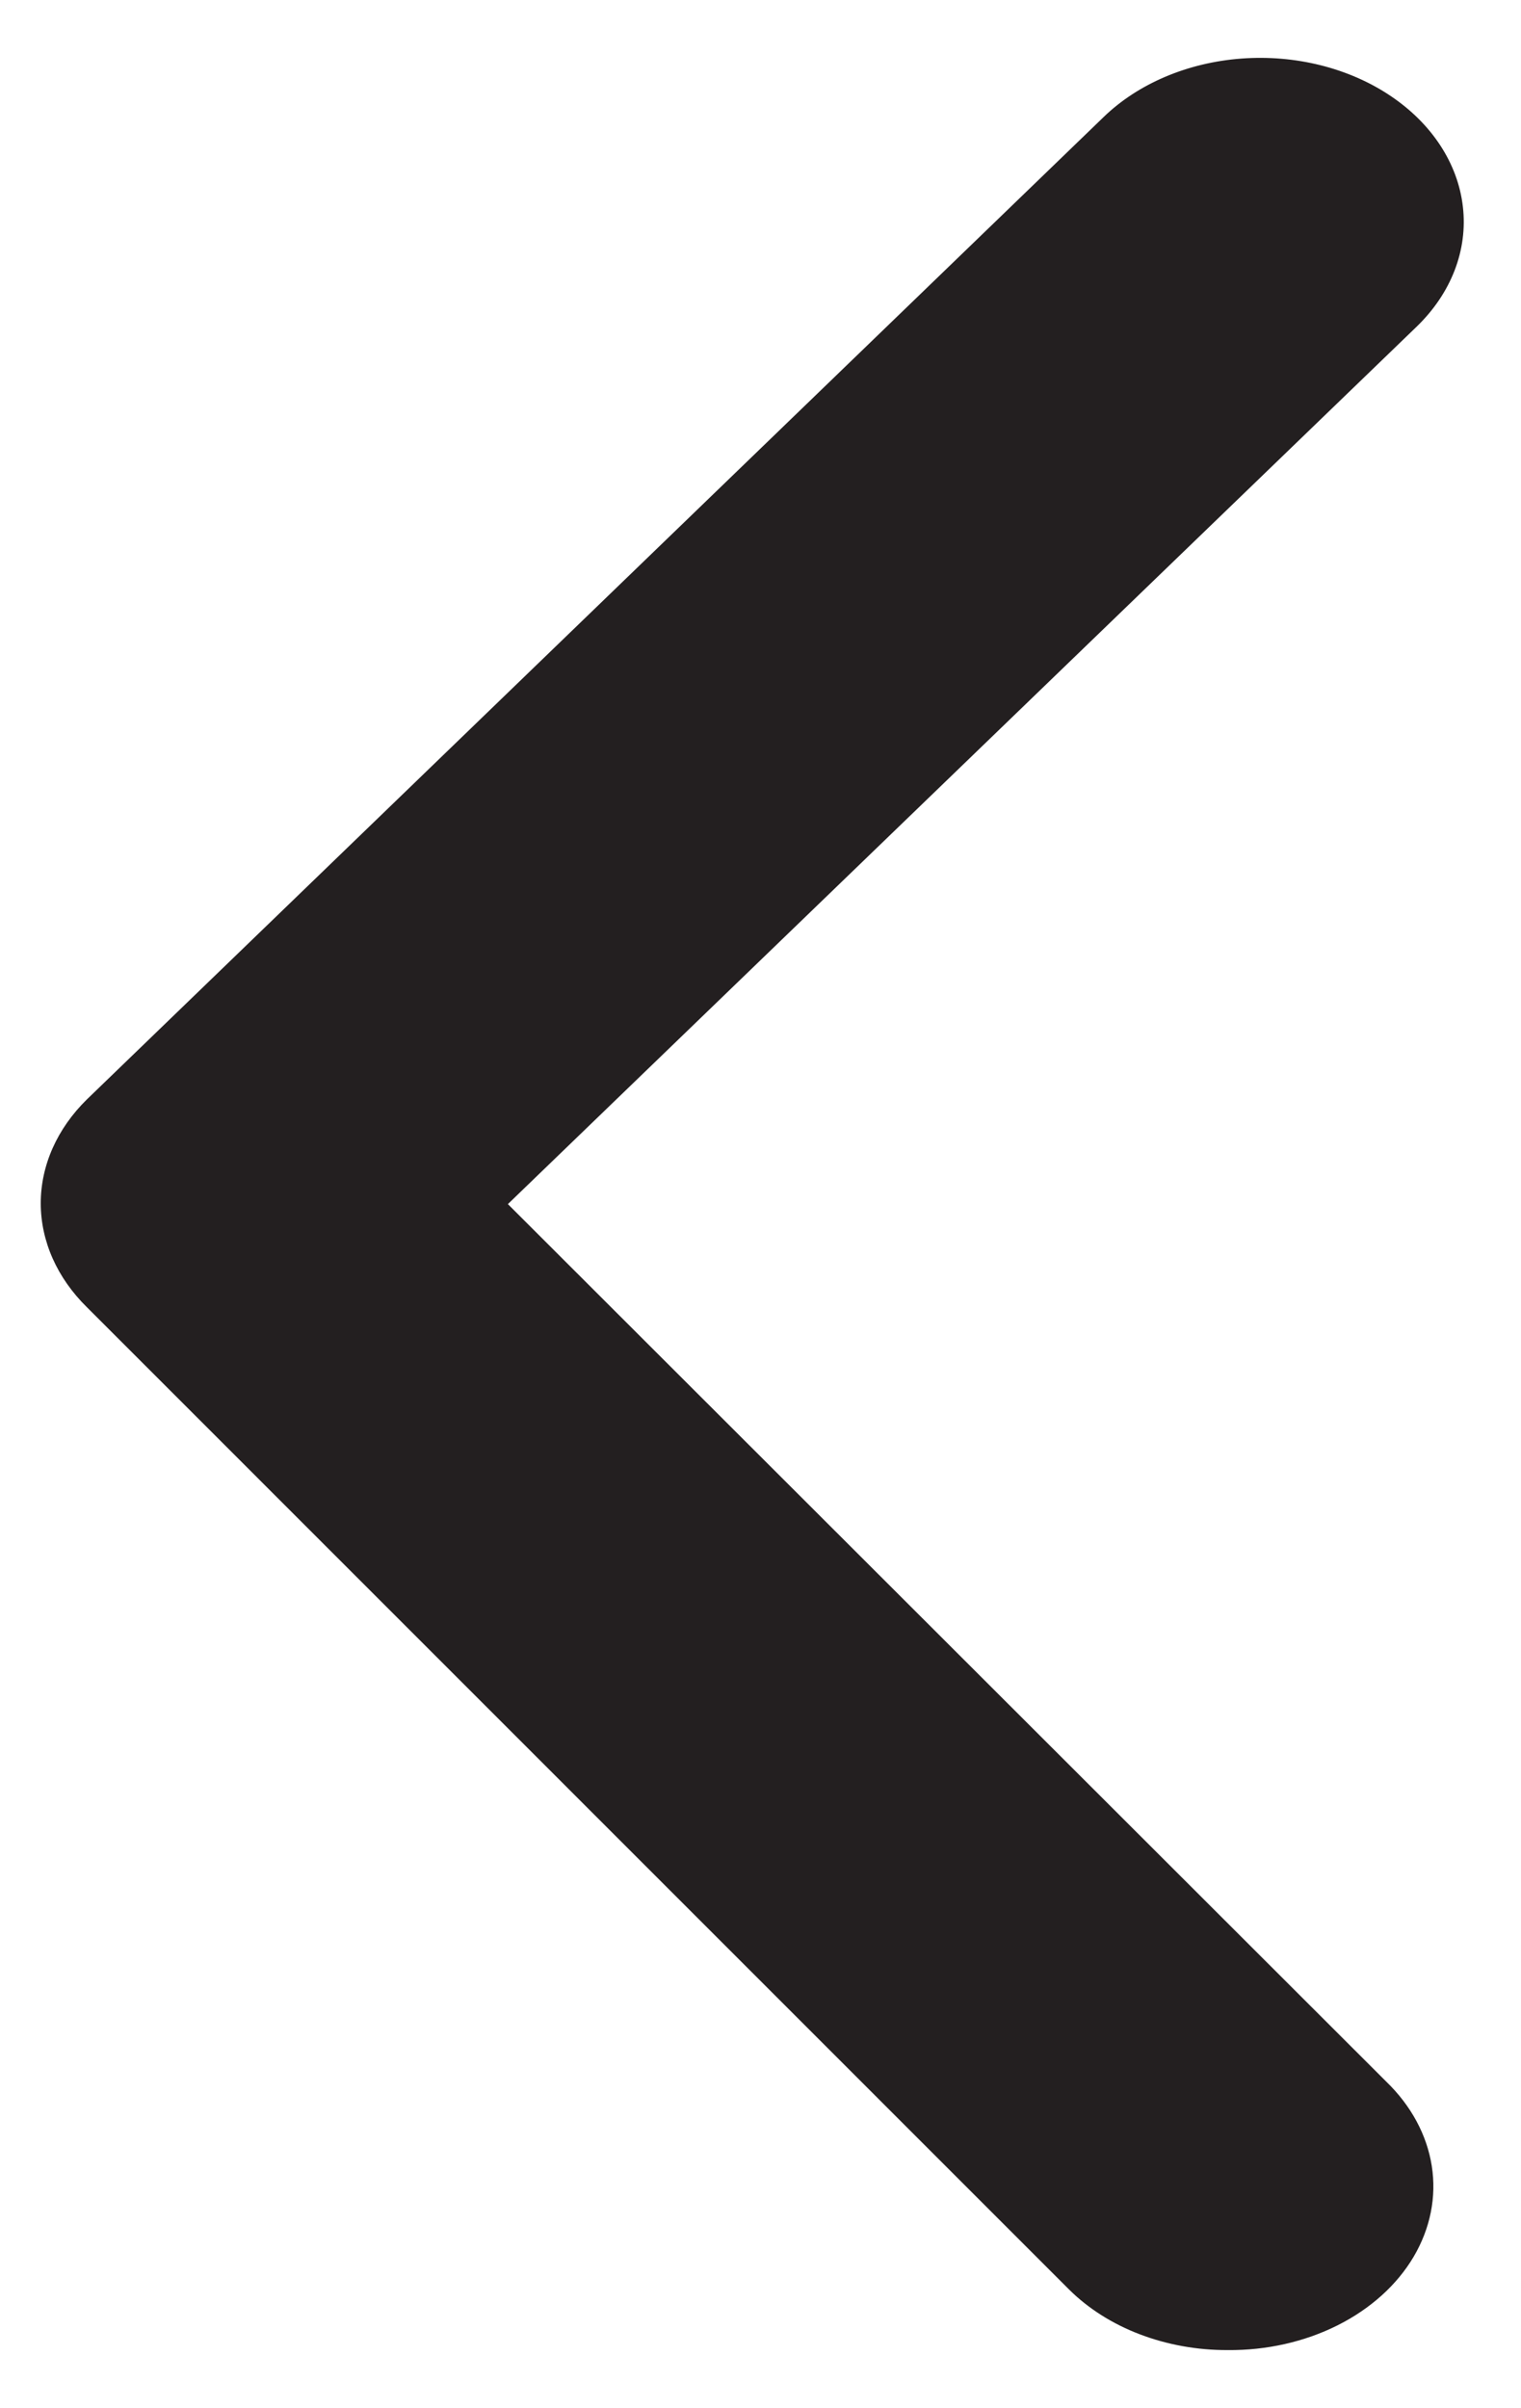 <?xml version="1.0" encoding="UTF-8" standalone="no"?><svg width='24' height='38' viewBox='0 0 24 38' fill='none' xmlns='http://www.w3.org/2000/svg'>
<path d='M19.371 37.083C18.892 37.085 18.418 36.999 17.985 36.834C17.552 36.669 17.171 36.427 16.869 36.127L1.372 20.628C0.901 20.165 0.643 19.585 0.643 18.987C0.643 18.389 0.901 17.809 1.372 17.347L17.414 1.847C17.959 1.319 18.741 0.987 19.59 0.924C20.438 0.861 21.283 1.072 21.938 1.511C22.593 1.949 23.005 2.579 23.083 3.263C23.162 3.946 22.899 4.626 22.355 5.153L8.014 19L21.874 32.847C22.266 33.226 22.515 33.688 22.592 34.177C22.669 34.667 22.569 35.164 22.306 35.61C22.043 36.055 21.626 36.431 21.106 36.692C20.586 36.953 19.984 37.089 19.371 37.083Z' fill='#231F20'/>
</svg>
